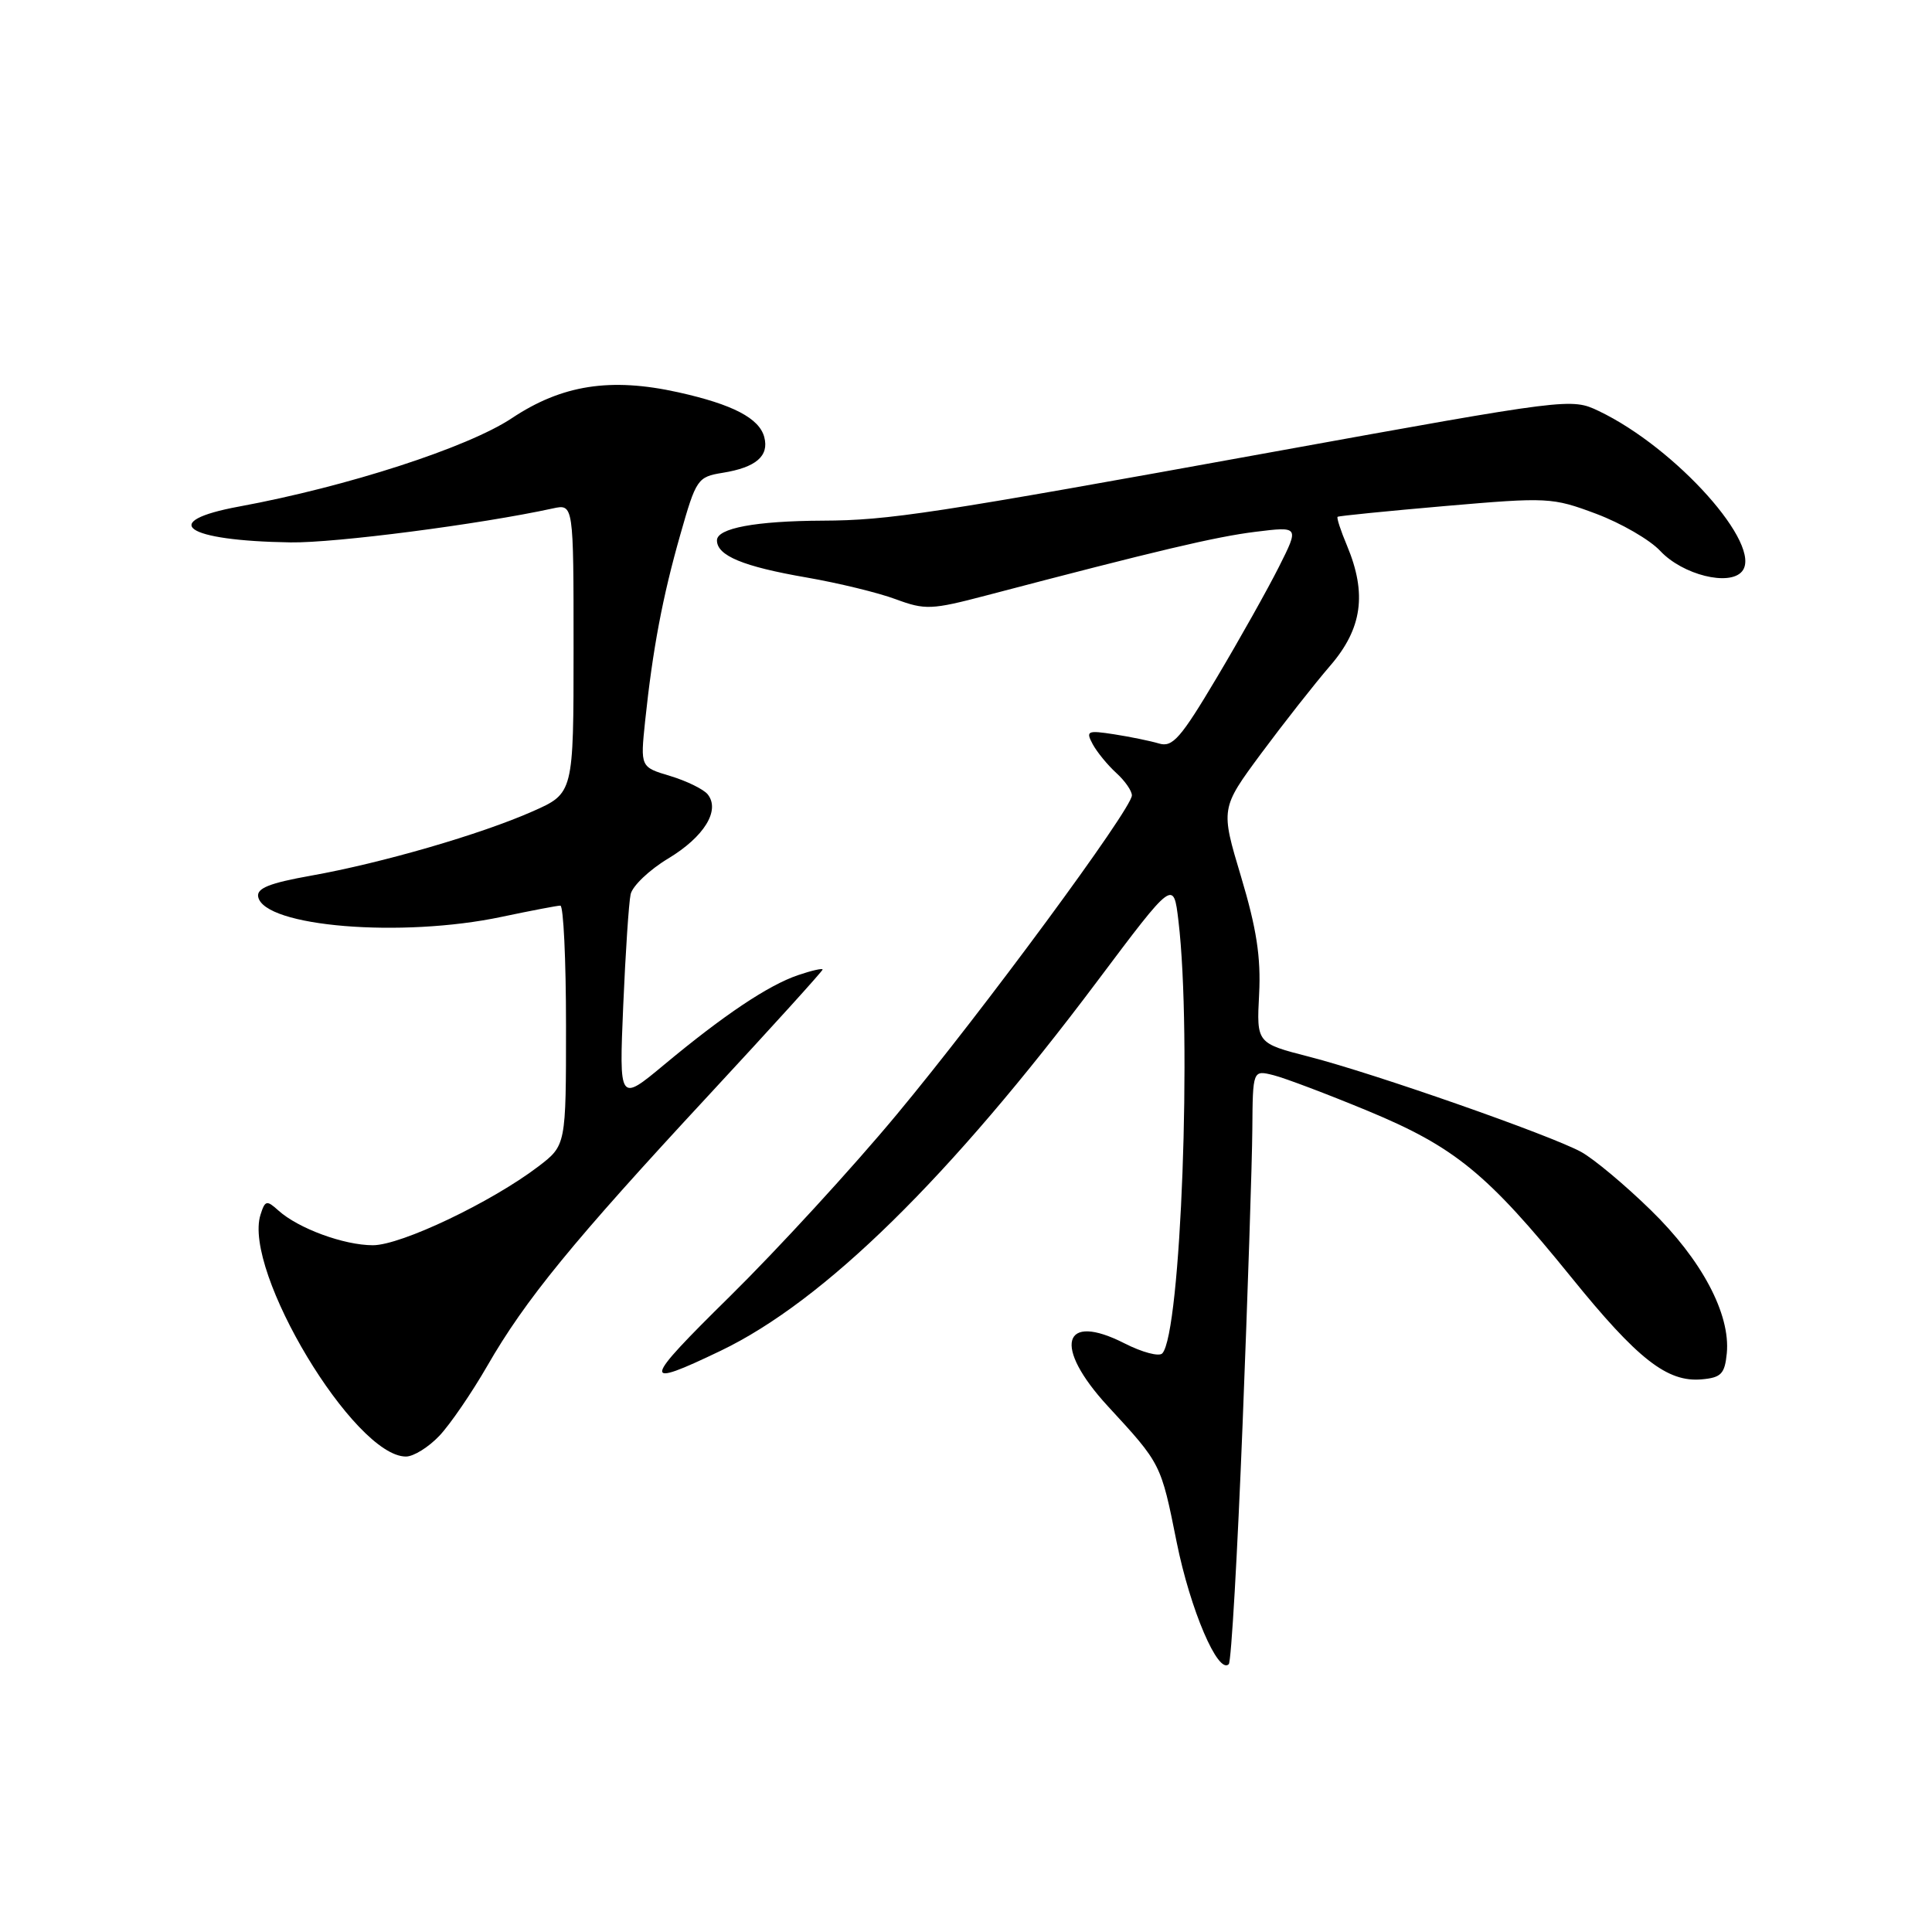 <?xml version="1.0" encoding="UTF-8" standalone="no"?>
<!DOCTYPE svg PUBLIC "-//W3C//DTD SVG 1.1//EN" "http://www.w3.org/Graphics/SVG/1.1/DTD/svg11.dtd" >
<svg xmlns="http://www.w3.org/2000/svg" xmlns:xlink="http://www.w3.org/1999/xlink" version="1.1" viewBox="0 0 256 256">
 <g >
 <path fill="currentColor"
d=" M 164.65 188.71 C 165.33 171.54 165.91 153.96 165.94 149.64 C 166.00 141.78 166.00 141.78 168.75 142.47 C 170.26 142.85 175.89 144.98 181.25 147.20 C 192.77 151.98 197.06 155.49 208.19 169.23 C 217.00 180.12 220.93 183.19 225.50 182.77 C 228.07 182.54 228.54 182.04 228.81 179.32 C 229.31 174.12 225.48 166.90 218.70 160.31 C 215.29 156.98 211.15 153.53 209.50 152.63 C 205.41 150.40 182.11 142.24 173.50 140.03 C 166.50 138.23 166.50 138.23 166.84 131.74 C 167.09 126.84 166.50 123.03 164.45 116.18 C 161.73 107.12 161.73 107.12 167.11 99.84 C 170.08 95.84 174.19 90.61 176.25 88.22 C 180.50 83.30 181.15 78.68 178.49 72.31 C 177.65 70.32 177.09 68.60 177.24 68.48 C 177.38 68.36 183.80 67.72 191.50 67.05 C 205.10 65.88 205.67 65.90 211.50 68.08 C 214.80 69.32 218.63 71.53 220.00 73.01 C 222.96 76.17 229.16 77.72 230.83 75.71 C 233.66 72.30 222.08 59.35 211.84 54.46 C 208.21 52.73 207.90 52.77 168.84 59.85 C 123.32 68.11 117.80 68.95 109.00 68.99 C 100.12 69.03 95.00 69.99 95.00 71.60 C 95.00 73.63 98.47 75.07 106.87 76.52 C 111.07 77.25 116.39 78.54 118.69 79.40 C 122.59 80.84 123.42 80.81 130.69 78.90 C 153.34 72.95 161.03 71.13 166.33 70.47 C 172.16 69.75 172.16 69.75 169.46 75.12 C 167.97 78.08 164.26 84.70 161.21 89.82 C 156.45 97.82 155.37 99.06 153.58 98.52 C 152.44 98.18 149.76 97.63 147.64 97.30 C 144.07 96.75 143.85 96.85 144.79 98.61 C 145.36 99.66 146.76 101.37 147.91 102.42 C 149.06 103.46 149.99 104.80 149.98 105.40 C 149.94 107.22 130.24 133.96 118.83 147.67 C 112.97 154.73 103.01 165.57 96.71 171.78 C 85.03 183.28 84.89 184.07 95.50 178.98 C 109.20 172.40 125.86 156.05 145.39 130.02 C 155.50 116.55 155.50 116.55 156.15 122.02 C 157.96 137.20 156.48 176.69 154.01 179.33 C 153.59 179.79 151.34 179.19 149.02 178.01 C 140.74 173.79 139.50 178.40 146.78 186.31 C 153.87 194.00 153.82 193.90 155.92 204.37 C 157.72 213.30 161.41 221.93 162.82 220.51 C 163.15 220.18 163.97 205.87 164.65 188.71 Z  M 58.22 190.25 C 59.65 188.74 62.50 184.57 64.56 181.00 C 69.59 172.25 75.89 164.54 93.86 145.17 C 102.19 136.19 109.00 128.67 109.00 128.47 C 109.00 128.27 107.54 128.60 105.75 129.21 C 101.80 130.55 95.92 134.49 87.99 141.09 C 82.04 146.04 82.04 146.04 82.58 133.27 C 82.88 126.25 83.32 119.60 83.56 118.50 C 83.80 117.40 86.03 115.27 88.52 113.77 C 93.31 110.89 95.47 107.37 93.77 105.25 C 93.21 104.57 90.98 103.48 88.80 102.82 C 84.85 101.64 84.85 101.64 85.48 95.57 C 86.49 85.99 87.79 79.10 90.14 70.86 C 92.24 63.47 92.43 63.19 95.75 62.65 C 100.17 61.94 101.93 60.43 101.27 57.92 C 100.61 55.42 97.11 53.59 89.87 51.98 C 80.89 49.99 74.46 50.99 67.81 55.42 C 61.97 59.30 45.98 64.48 31.73 67.11 C 20.85 69.11 24.47 71.66 38.50 71.87 C 44.42 71.96 63.62 69.47 73.25 67.37 C 76.00 66.77 76.00 66.77 76.00 85.94 C 76.00 105.11 76.00 105.11 70.58 107.51 C 63.68 110.56 50.59 114.36 41.21 116.03 C 35.71 117.01 33.99 117.70 34.21 118.83 C 34.98 122.80 53.22 124.30 66.50 121.48 C 70.35 120.67 73.84 120.00 74.25 120.00 C 74.66 120.00 75.00 127.15 75.00 135.88 C 75.00 151.76 75.00 151.76 71.34 154.56 C 65.11 159.30 53.15 165.00 49.41 165.00 C 45.57 165.00 39.51 162.77 36.88 160.39 C 35.34 159.00 35.12 159.05 34.52 160.95 C 32.15 168.41 46.94 193.00 53.79 193.00 C 54.80 193.00 56.79 191.76 58.22 190.25 Z "/>
</g>
</svg>